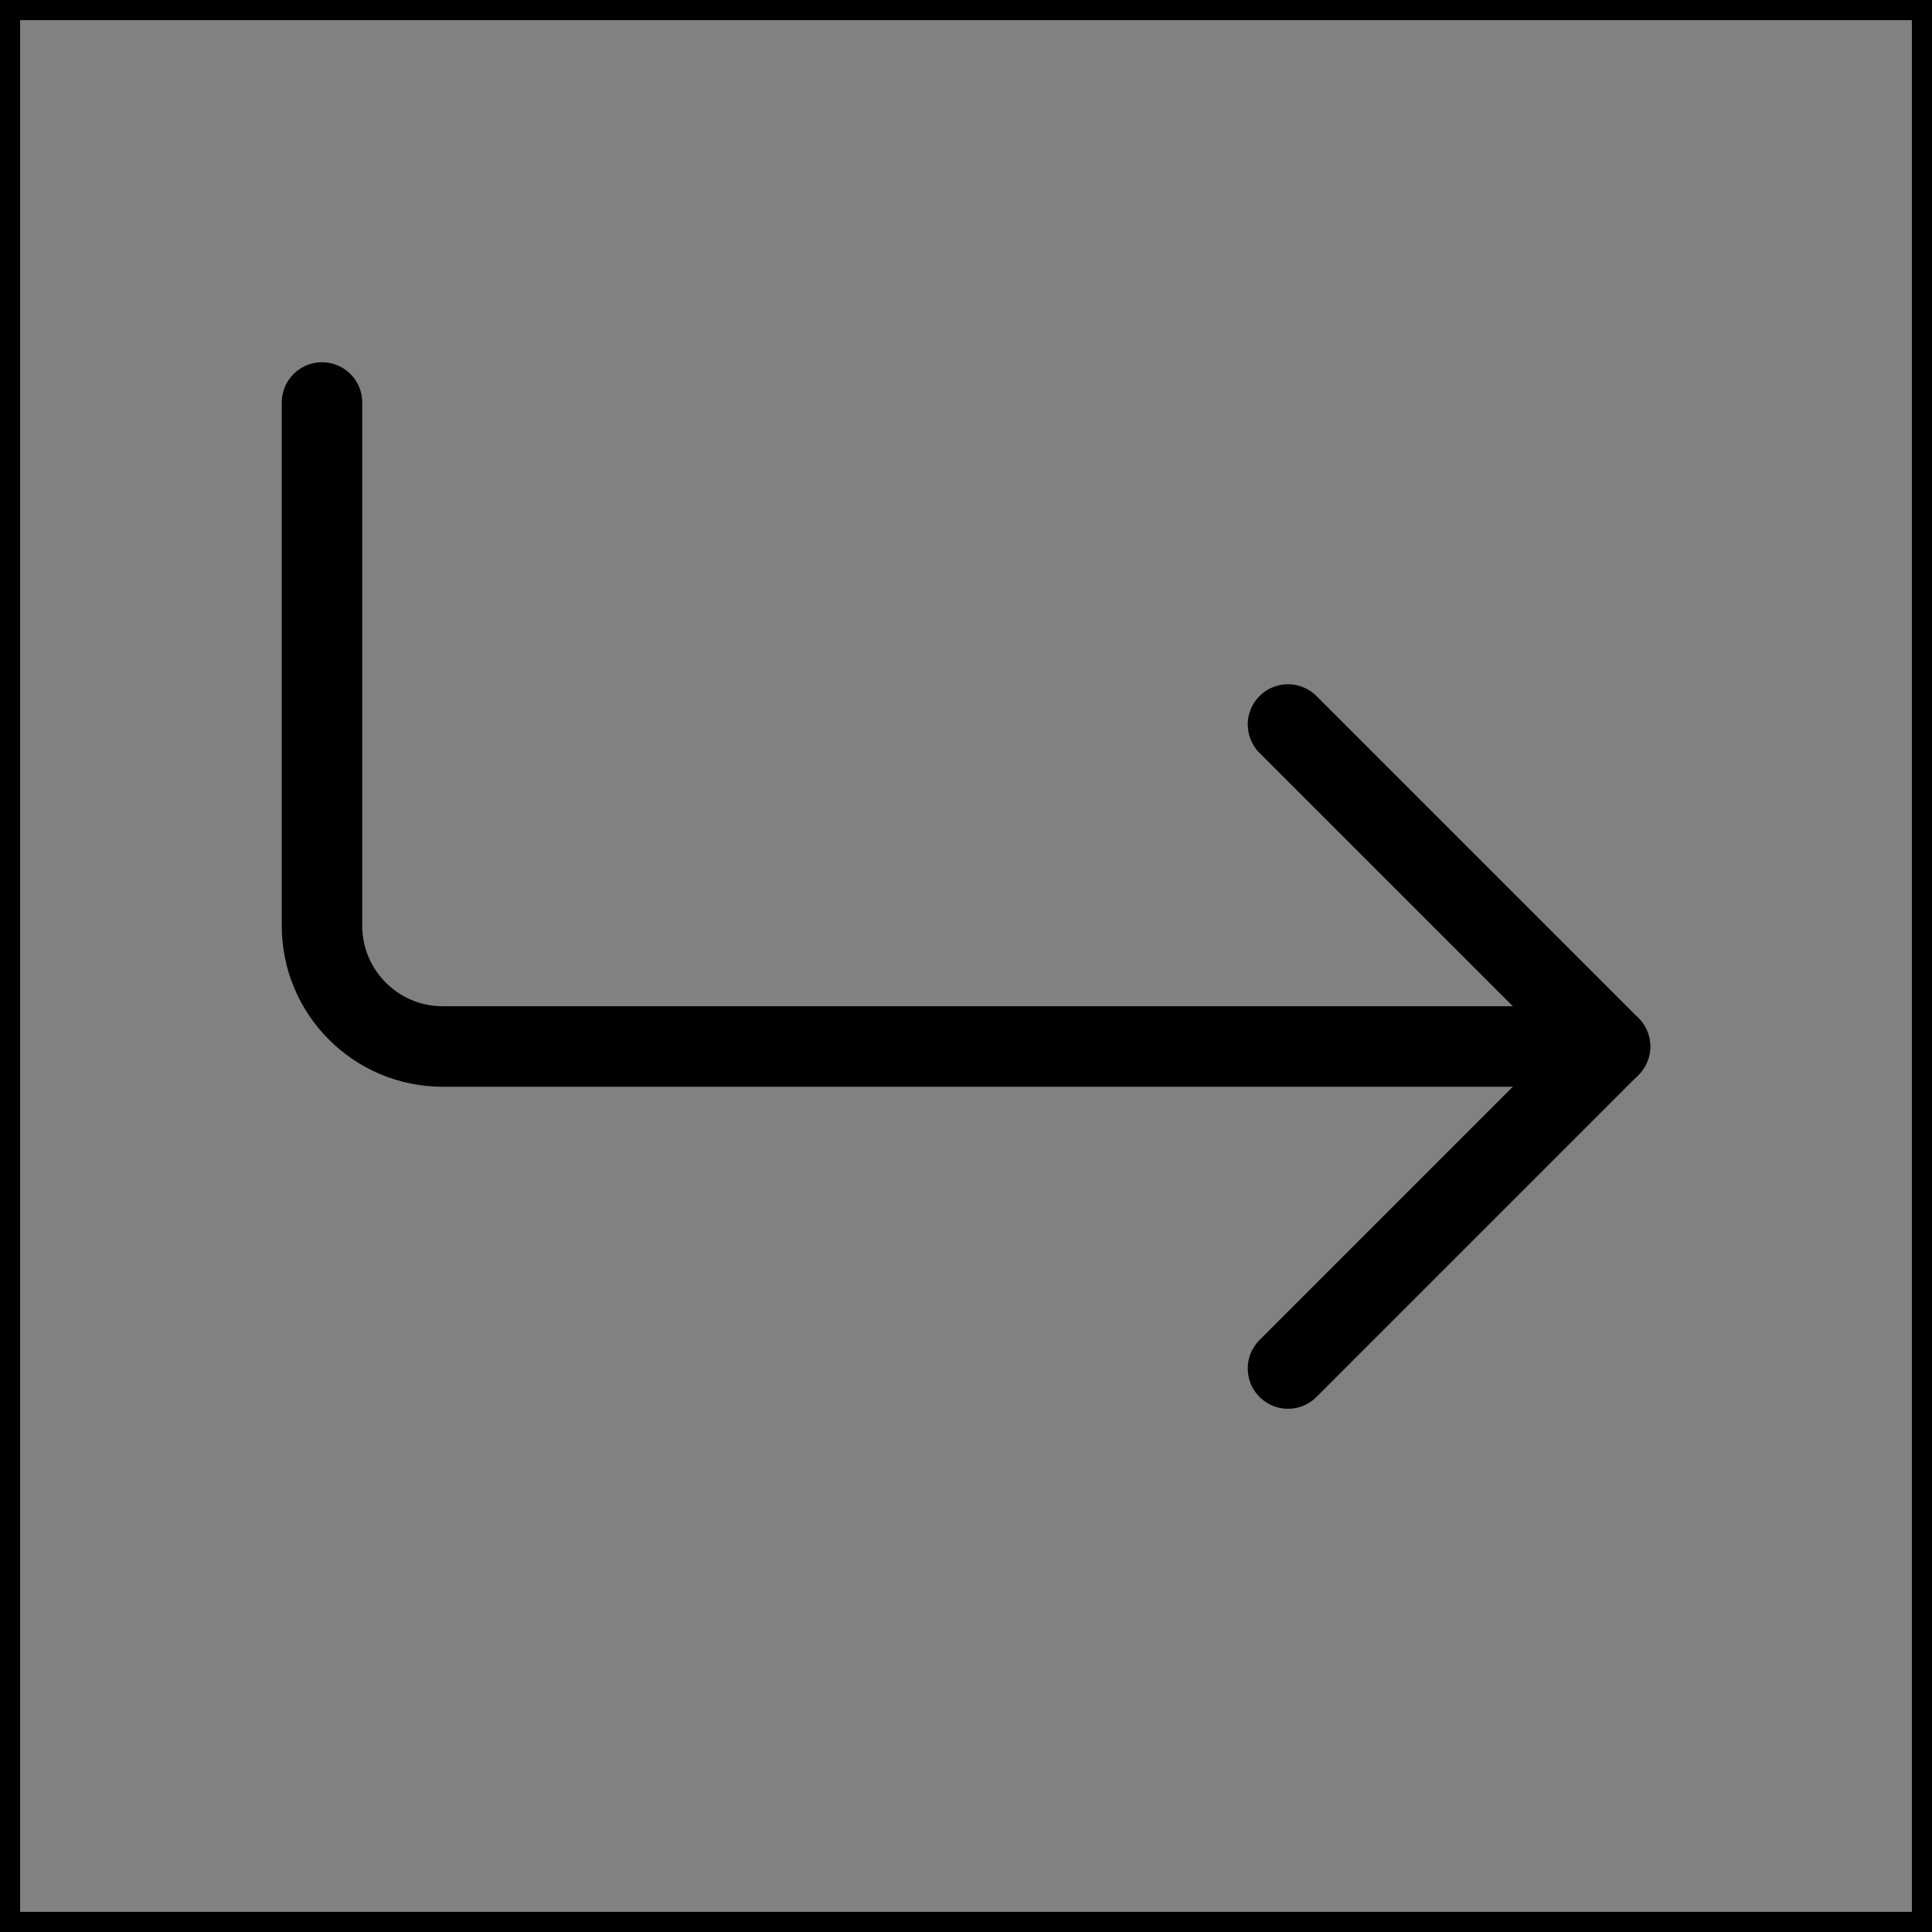 <svg viewBox="0 0 48 48" fill="none" xmlns="http://www.w3.org/2000/svg" stroke="currentColor"><rect x="0" y="0" width="48" height="48" fill="#808080" stroke="none"/><rect width="48" height="48" fill="white" fill-opacity="0.01"/><path d="M32 18L40 26L32 34" stroke="currentColor" stroke-width="2" stroke-linecap="round" stroke-linejoin="round"/><path d="M8 10V23C8 24.657 9.343 26 11 26H40" stroke="currentColor" stroke-width="2" stroke-linecap="round" stroke-linejoin="round"/></svg>